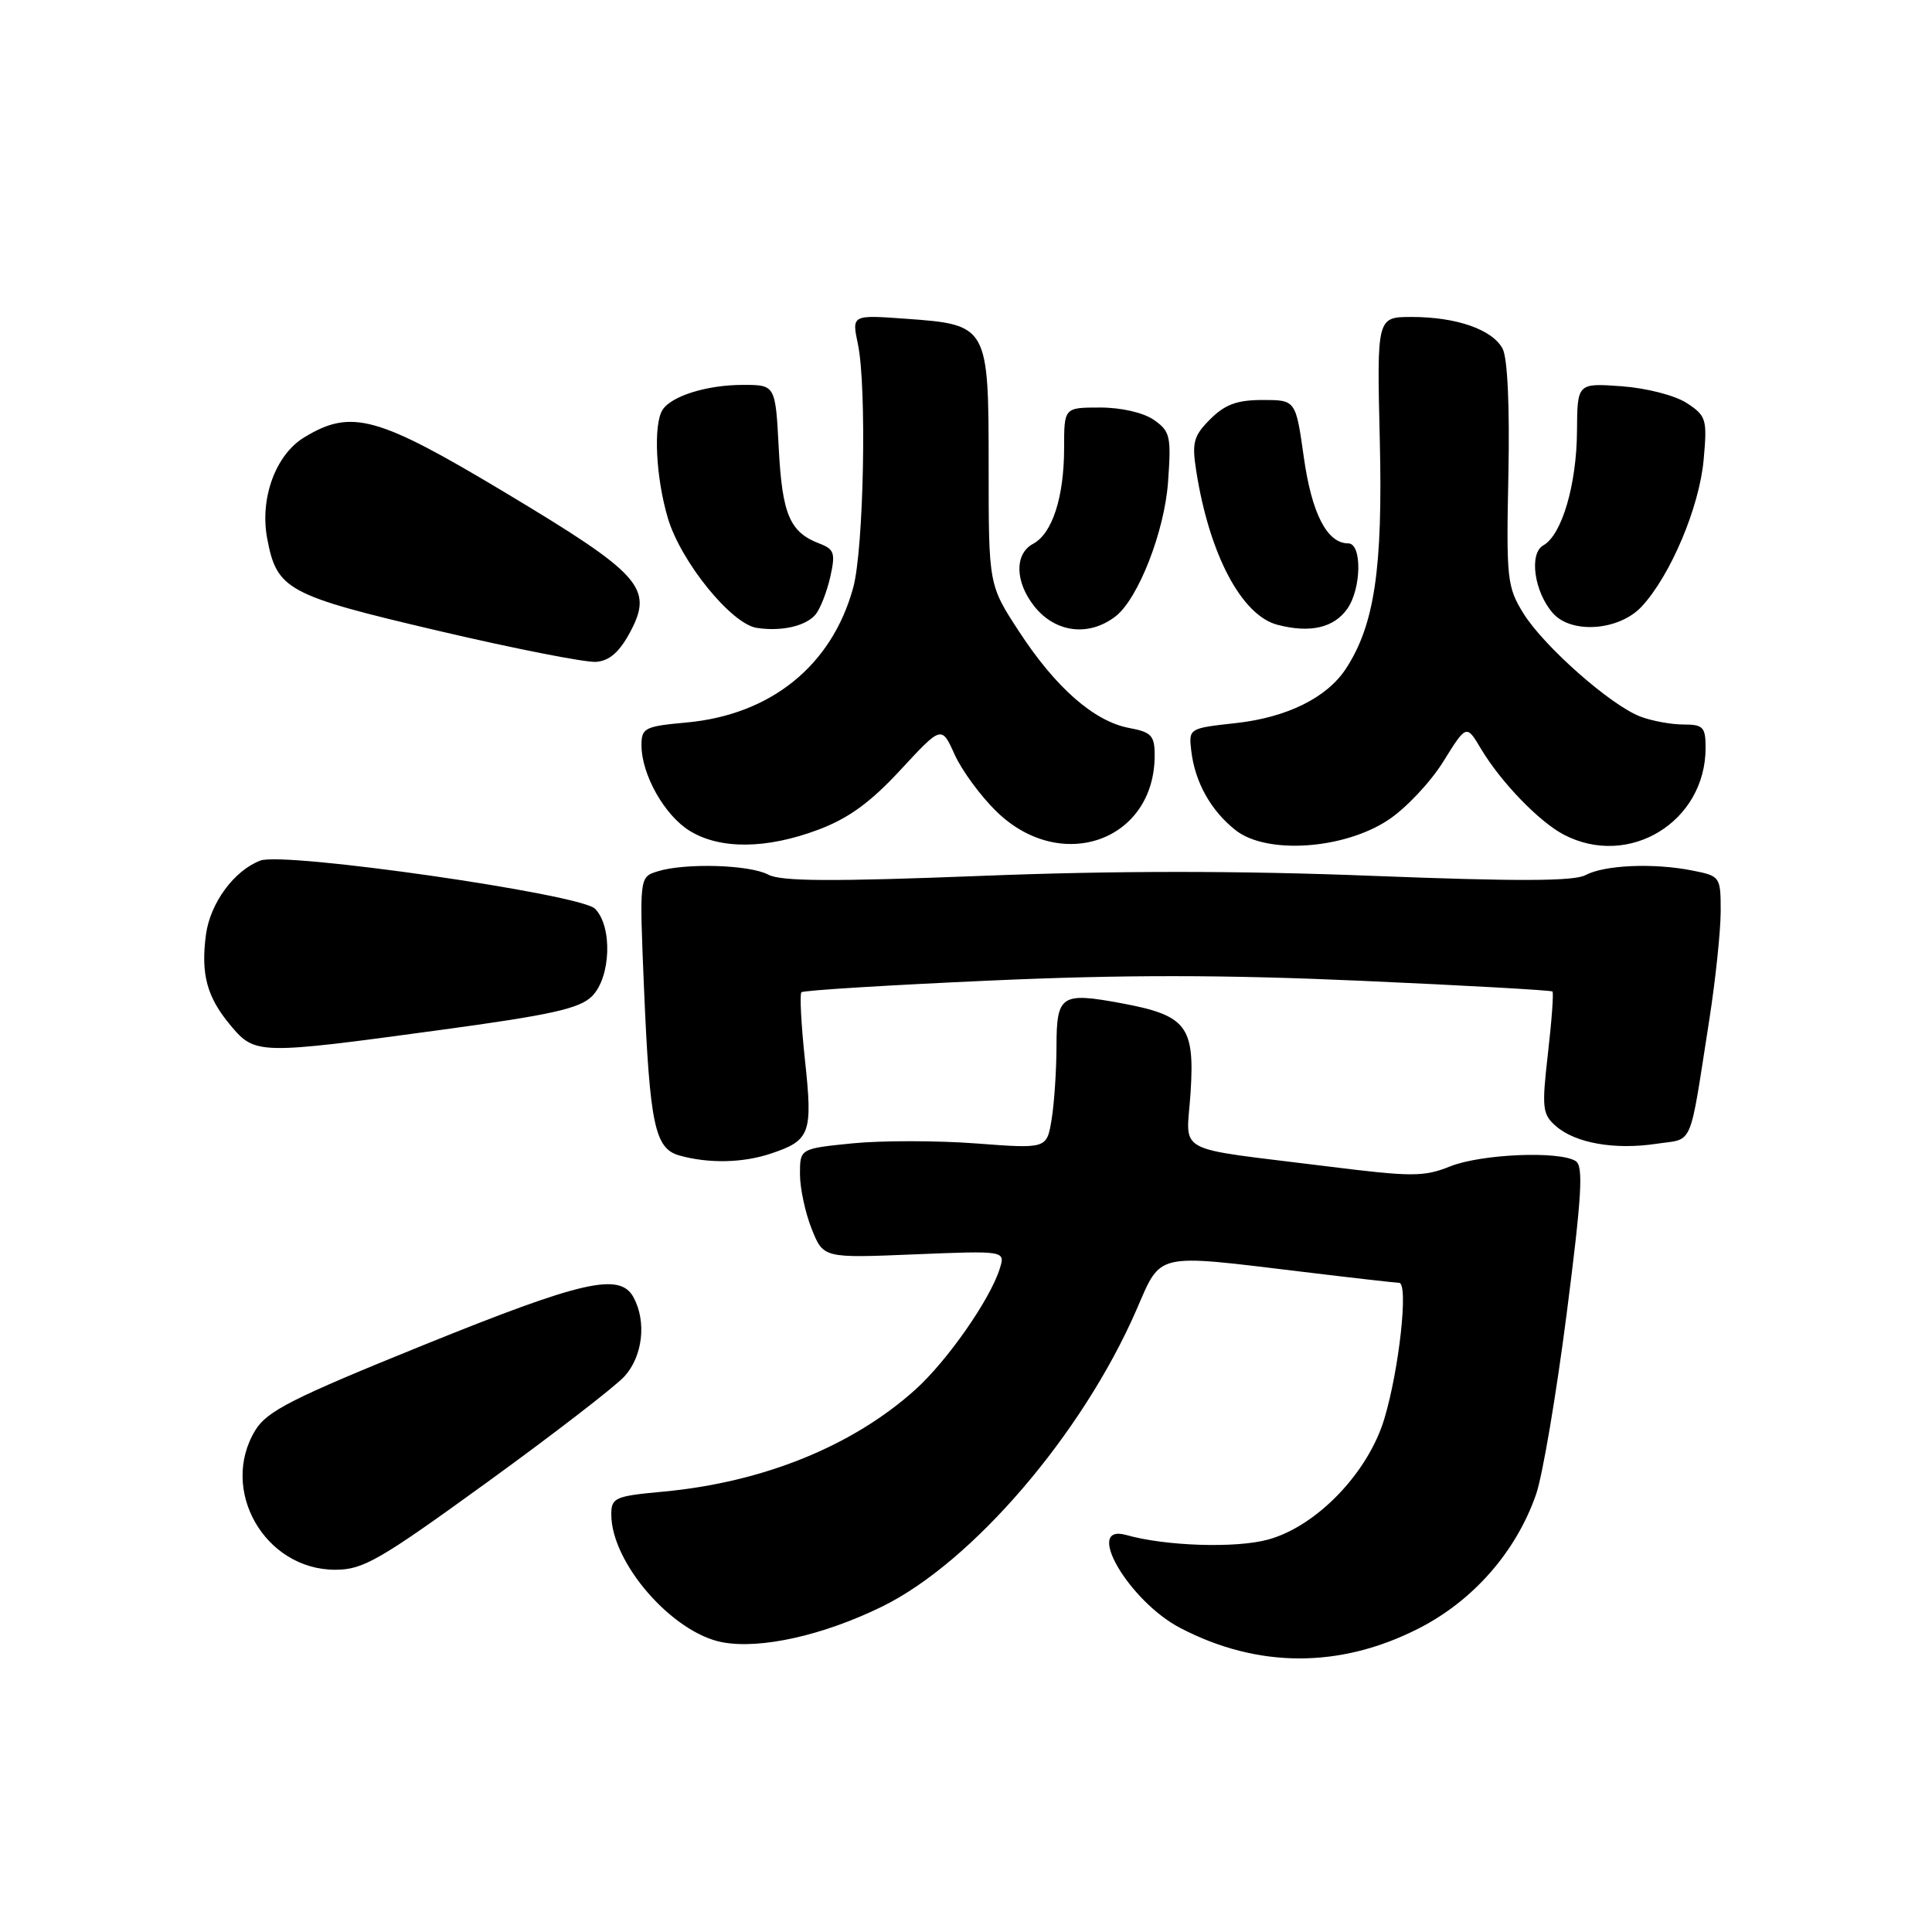 <?xml version="1.0" encoding="UTF-8" standalone="no"?>
<!DOCTYPE svg PUBLIC "-//W3C//DTD SVG 1.1//EN" "http://www.w3.org/Graphics/SVG/1.1/DTD/svg11.dtd" >
<svg xmlns="http://www.w3.org/2000/svg" xmlns:xlink="http://www.w3.org/1999/xlink" version="1.1" viewBox="0 0 256 256">
 <g >
 <path fill="currentColor"
d=" M 187.96 215.79 C 195.22 212.10 200.90 205.60 203.54 198.00 C 204.40 195.53 206.22 184.76 207.59 174.09 C 209.60 158.42 209.83 154.51 208.79 153.85 C 206.62 152.47 196.27 152.91 192.16 154.55 C 188.66 155.95 187.09 155.95 175.89 154.55 C 155.05 151.94 157.23 153.12 157.76 144.73 C 158.32 135.95 157.21 134.53 148.57 132.93 C 140.58 131.45 140.00 131.84 139.99 138.72 C 139.98 141.90 139.69 146.24 139.34 148.36 C 138.70 152.22 138.70 152.22 129.31 151.51 C 124.14 151.12 116.78 151.12 112.95 151.50 C 106.00 152.20 106.00 152.20 106.00 155.58 C 106.00 157.44 106.70 160.70 107.55 162.83 C 109.10 166.71 109.10 166.71 121.16 166.21 C 133.22 165.72 133.22 165.72 132.47 168.11 C 131.19 172.20 125.51 180.33 121.29 184.13 C 112.97 191.62 101.11 196.42 87.88 197.65 C 81.47 198.24 81.00 198.45 81.00 200.68 C 81.00 207.07 89.08 216.36 95.72 217.61 C 100.78 218.56 109.13 216.69 116.92 212.86 C 128.85 207.00 143.42 190.00 150.56 173.62 C 153.93 165.88 152.82 166.14 172.50 168.51 C 179.10 169.31 184.90 169.97 185.39 169.98 C 186.65 170.01 185.41 181.41 183.43 188.00 C 181.27 195.18 174.44 202.26 168.00 204.01 C 163.72 205.17 154.45 204.87 149.25 203.40 C 143.53 201.79 149.54 212.14 156.40 215.72 C 166.66 221.07 177.55 221.09 187.96 215.79 Z  M 64.53 196.42 C 73.31 190.06 81.51 183.73 82.75 182.37 C 85.16 179.72 85.69 175.15 83.96 171.93 C 82.16 168.56 77.26 169.67 56.09 178.24 C 38.78 185.25 35.40 186.96 33.84 189.50 C 29.01 197.40 35.07 208.00 44.42 208.00 C 48.12 208.00 50.27 206.76 64.53 196.42 Z  M 102.10 152.87 C 107.37 151.12 107.71 150.21 106.67 140.54 C 106.16 135.80 105.95 131.72 106.19 131.48 C 106.43 131.23 117.59 130.54 130.98 129.94 C 148.71 129.14 162.13 129.15 180.36 129.96 C 194.13 130.57 205.54 131.21 205.71 131.38 C 205.88 131.55 205.61 135.25 205.11 139.59 C 204.28 146.85 204.37 147.64 206.17 149.22 C 208.76 151.47 213.94 152.39 219.47 151.56 C 224.49 150.80 223.77 152.50 226.51 135.00 C 227.32 129.78 227.99 123.38 228.00 120.80 C 228.00 116.16 227.95 116.08 224.25 115.35 C 219.13 114.33 212.60 114.61 210.08 115.96 C 208.55 116.78 201.01 116.80 181.99 116.06 C 164.29 115.36 147.71 115.36 130.01 116.06 C 110.25 116.83 103.49 116.79 101.81 115.90 C 99.33 114.57 90.72 114.32 87.10 115.47 C 84.72 116.22 84.72 116.22 85.33 130.86 C 86.10 149.05 86.76 152.20 90.03 153.11 C 93.90 154.19 98.40 154.10 102.10 152.87 Z  M 58.10 136.51 C 73.03 134.49 76.79 133.65 78.44 132.01 C 80.95 129.50 81.18 122.75 78.84 120.41 C 76.90 118.47 37.69 112.83 34.50 114.03 C 31.02 115.35 27.86 119.65 27.29 123.84 C 26.59 129.11 27.42 132.15 30.59 135.92 C 33.80 139.74 34.29 139.75 58.10 136.51 Z  M 108.40 109.95 C 112.43 108.44 115.31 106.35 119.32 102.02 C 124.76 96.14 124.76 96.14 126.49 99.97 C 127.44 102.08 129.93 105.47 132.02 107.51 C 140.55 115.85 153.00 111.45 153.00 100.09 C 153.00 97.47 152.57 97.01 149.62 96.46 C 144.99 95.59 139.91 91.15 135.07 83.74 C 131.00 77.52 131.00 77.52 131.00 61.91 C 131.00 43.11 130.95 43.02 119.95 42.23 C 112.86 41.72 112.86 41.72 113.68 45.61 C 114.87 51.27 114.46 72.77 113.05 77.88 C 110.22 88.20 102.14 94.72 90.93 95.74 C 85.44 96.24 85.00 96.46 85.00 98.74 C 85.00 102.64 88.07 108.07 91.42 110.11 C 95.44 112.57 101.57 112.51 108.40 109.95 Z  M 183.95 108.65 C 186.27 107.12 189.55 103.64 191.24 100.92 C 194.31 95.98 194.31 95.98 196.25 99.24 C 198.89 103.65 203.92 108.86 207.20 110.59 C 215.84 115.11 226.00 108.90 226.00 99.10 C 226.00 96.34 225.68 96.00 223.07 96.00 C 221.45 96.00 218.88 95.53 217.36 94.95 C 213.41 93.45 204.55 85.62 201.85 81.26 C 199.70 77.78 199.58 76.71 199.87 62.87 C 200.05 53.82 199.76 47.42 199.10 46.20 C 197.75 43.66 192.98 42.00 187.07 42.00 C 182.44 42.00 182.44 42.00 182.83 58.35 C 183.24 75.34 182.13 82.82 178.33 88.62 C 175.82 92.45 170.53 95.06 163.79 95.81 C 157.52 96.50 157.50 96.51 157.85 99.50 C 158.34 103.65 160.45 107.43 163.73 110.01 C 167.83 113.24 178.05 112.56 183.95 108.65 Z  M 83.50 83.75 C 86.61 77.92 84.98 76.09 66.99 65.30 C 49.99 55.10 46.55 54.15 40.30 57.96 C 36.52 60.26 34.41 66.03 35.40 71.33 C 36.68 78.16 38.02 78.88 58.06 83.58 C 68.20 85.96 77.62 87.81 79.00 87.70 C 80.76 87.56 82.09 86.39 83.50 83.75 Z  M 108.07 81.42 C 108.69 80.67 109.56 78.44 110.01 76.47 C 110.72 73.31 110.55 72.78 108.62 72.04 C 104.66 70.54 103.65 68.20 103.19 59.43 C 102.75 51.00 102.75 51.00 98.44 51.00 C 93.69 51.00 88.96 52.47 87.79 54.31 C 86.55 56.26 86.90 63.29 88.50 68.67 C 90.21 74.43 96.91 82.69 100.28 83.20 C 103.56 83.70 106.79 82.96 108.07 81.42 Z  M 147.83 81.66 C 150.82 79.33 154.30 70.43 154.77 63.89 C 155.21 57.82 155.06 57.15 152.90 55.64 C 151.52 54.68 148.59 54.00 145.78 54.00 C 141.00 54.00 141.00 54.00 141.00 59.35 C 141.00 65.86 139.44 70.70 136.89 72.06 C 134.42 73.38 134.48 77.07 137.02 80.30 C 139.81 83.85 144.28 84.41 147.83 81.66 Z  M 178.53 80.66 C 180.41 77.97 180.49 72.00 178.65 72.00 C 175.84 72.00 173.81 68.05 172.76 60.57 C 171.69 53.00 171.69 53.00 167.30 53.00 C 163.93 53.00 162.32 53.59 160.37 55.54 C 158.17 57.73 157.92 58.63 158.49 62.29 C 160.21 73.40 164.50 81.55 169.28 82.79 C 173.61 83.92 176.75 83.19 178.53 80.66 Z  M 217.54 80.36 C 221.36 76.24 225.17 67.21 225.74 60.94 C 226.23 55.54 226.10 55.11 223.51 53.41 C 221.95 52.39 218.20 51.43 214.88 51.18 C 209.00 50.76 209.00 50.76 208.96 57.13 C 208.91 64.24 206.95 70.89 204.50 72.26 C 202.57 73.34 203.29 78.45 205.77 81.25 C 208.23 84.05 214.57 83.57 217.54 80.36 Z "/>
</g>
</svg>